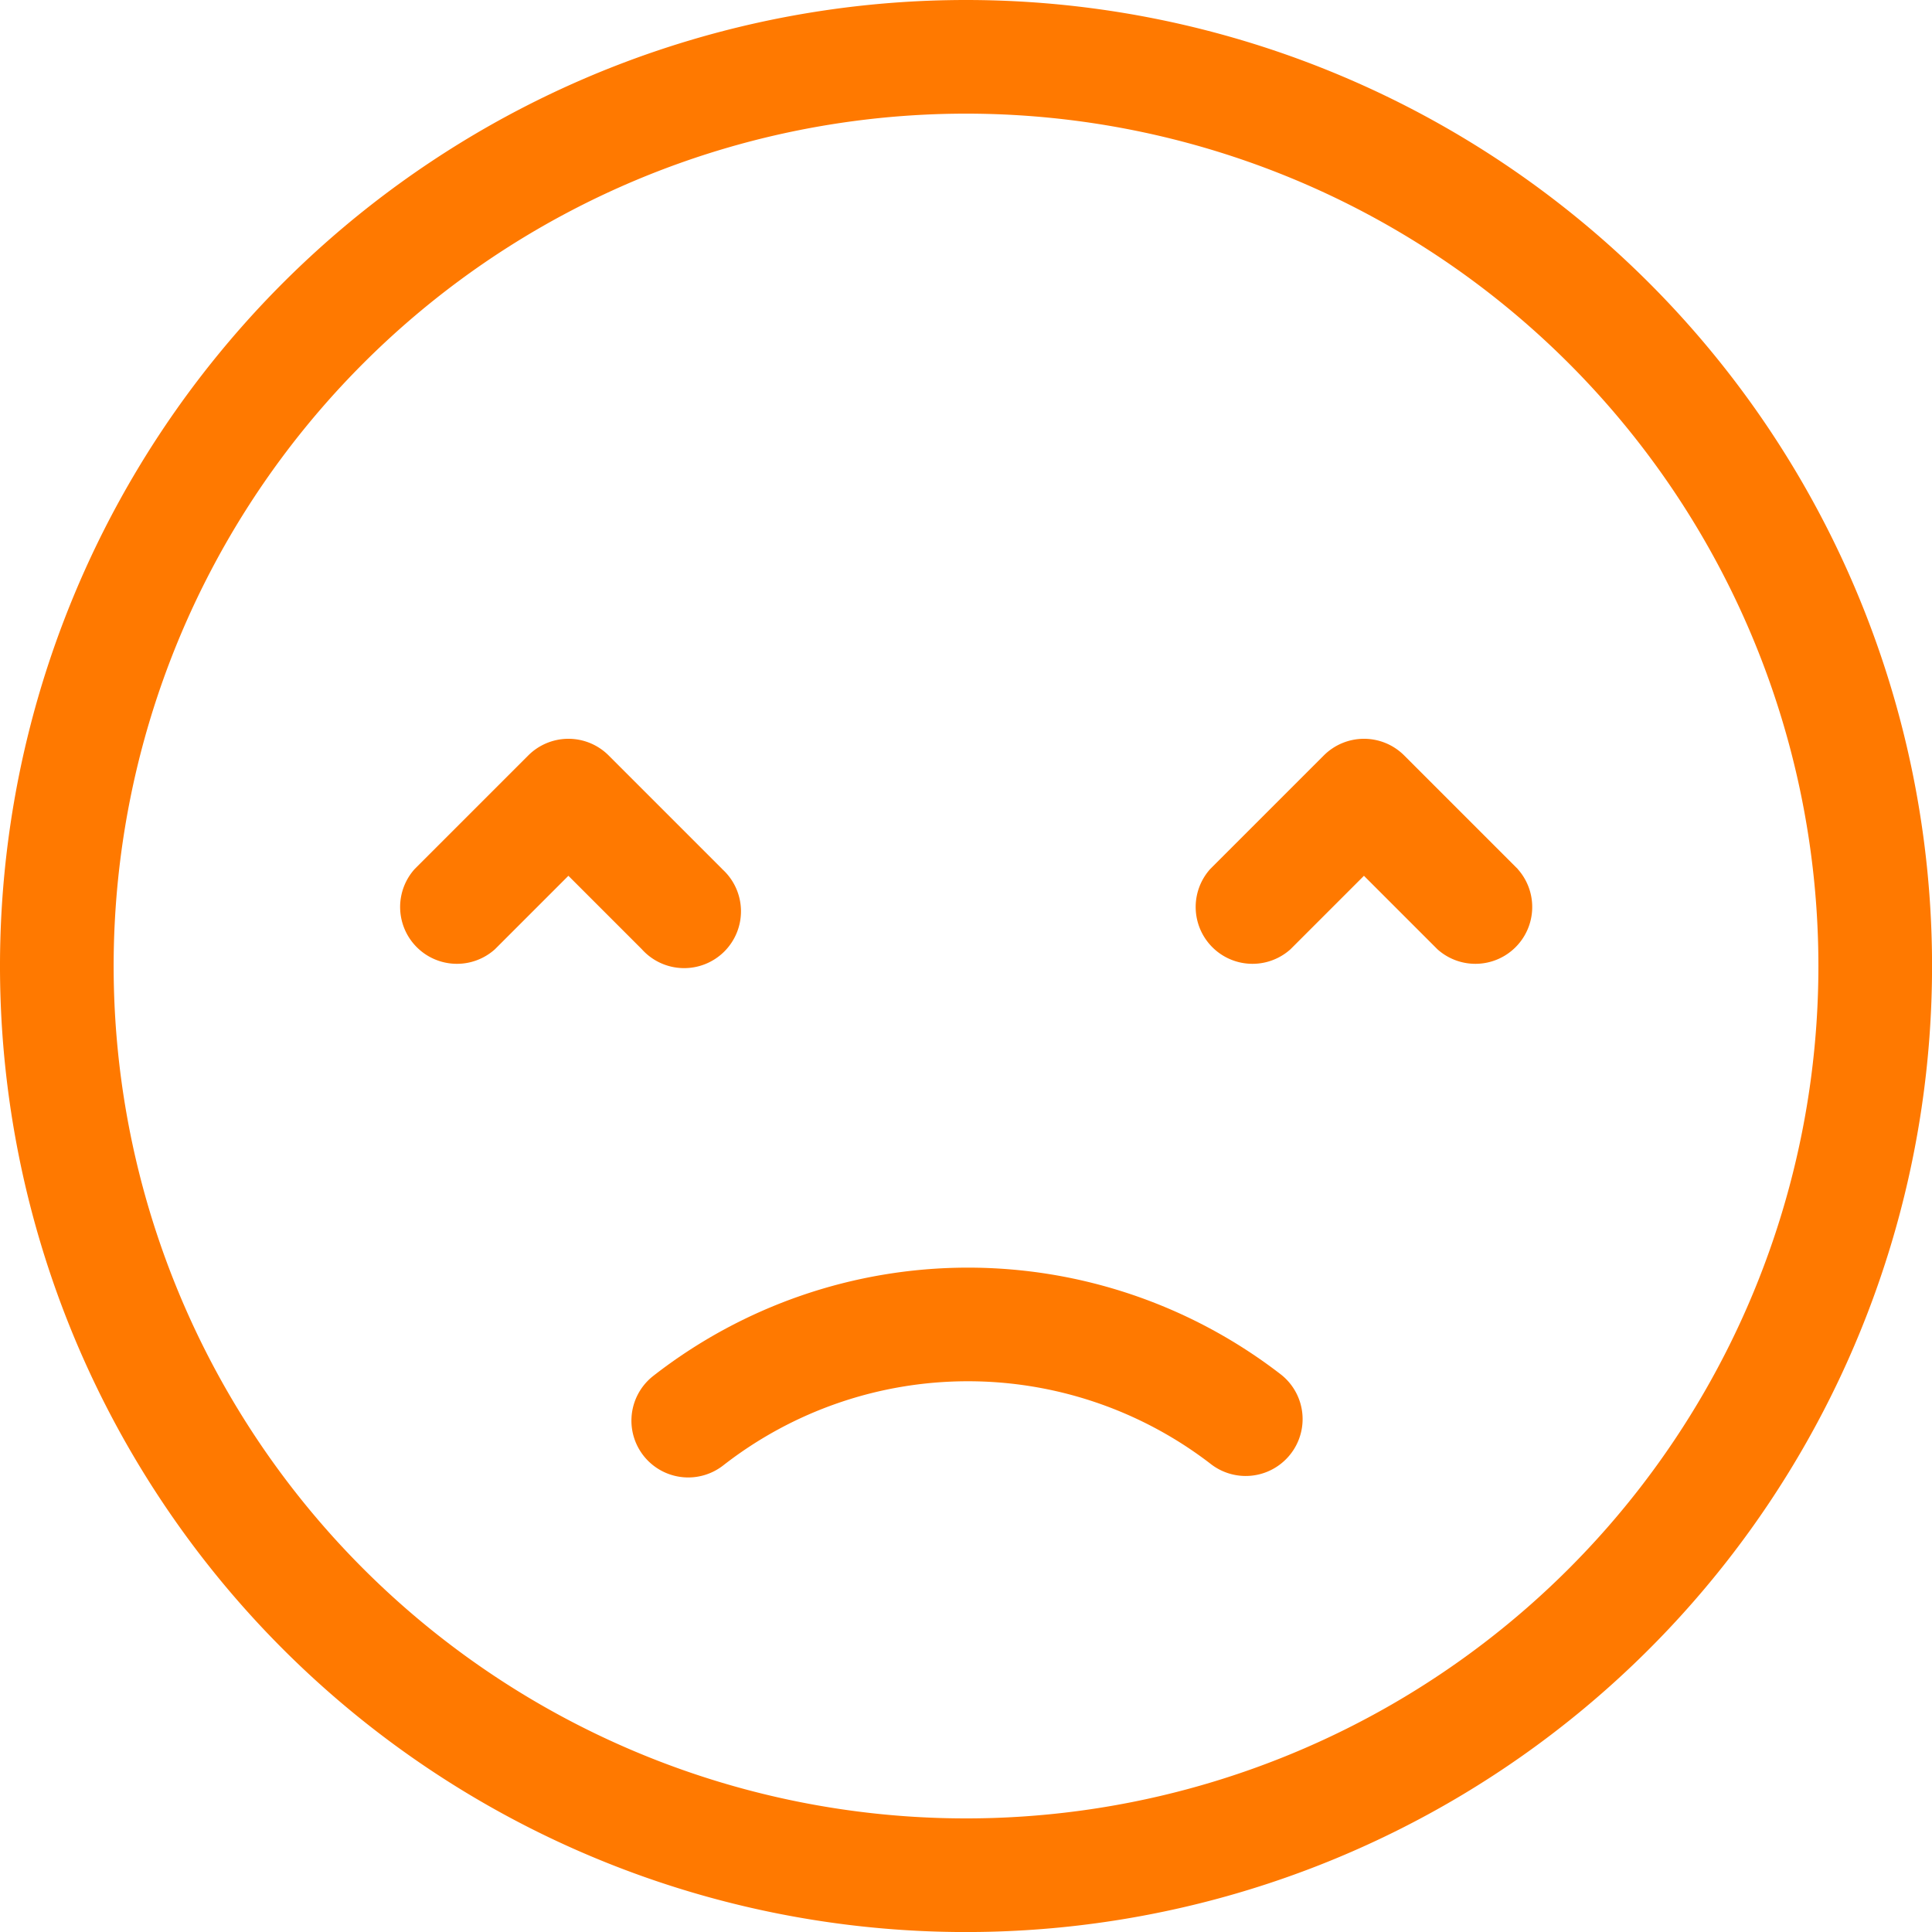 <svg id="Group_5007" data-name="Group 5007" xmlns="http://www.w3.org/2000/svg" width="38.521" height="38.521" viewBox="0 0 38.521 38.521">
  <path id="Funnny" d="M94.261,75a19.261,19.261,0,1,0,19.261,19.261A19.261,19.261,0,0,0,94.261,75Zm0,36.256a16.995,16.995,0,1,1,16.995-16.995A16.995,16.995,0,0,1,94.261,111.256ZM89.4,92.327l-2.266-2.266a1.133,1.133,0,0,0-1.6,0l-2.266,2.266a1.133,1.133,0,0,0,1.6,1.6l1.465-1.465,1.465,1.465a1.133,1.133,0,1,0,1.6-1.6Zm15.862,0-2.266-2.266a1.133,1.133,0,0,0-1.6,0l-2.266,2.266a1.133,1.133,0,0,0,1.6,1.6l1.465-1.465,1.465,1.465a1.133,1.133,0,0,0,1.6-1.6Z" transform="translate(-75 -75)" fill="#ff7900" fill-rule="evenodd"/>
  <path id="Funnny-2" data-name="Funnny" d="M13.05.332h0a1.133,1.133,0,0,0-1.5-.091A7.932,7.932,0,0,1,1.827.266,1.133,1.133,0,0,0,.333.361h0a1.131,1.131,0,0,0,.1,1.693,10.2,10.2,0,0,0,12.516-.032,1.132,1.132,0,0,0,.1-1.691Z" transform="translate(25.971 29.458) rotate(180)" fill="#ff7900" fill-rule="evenodd"/>
</svg>
